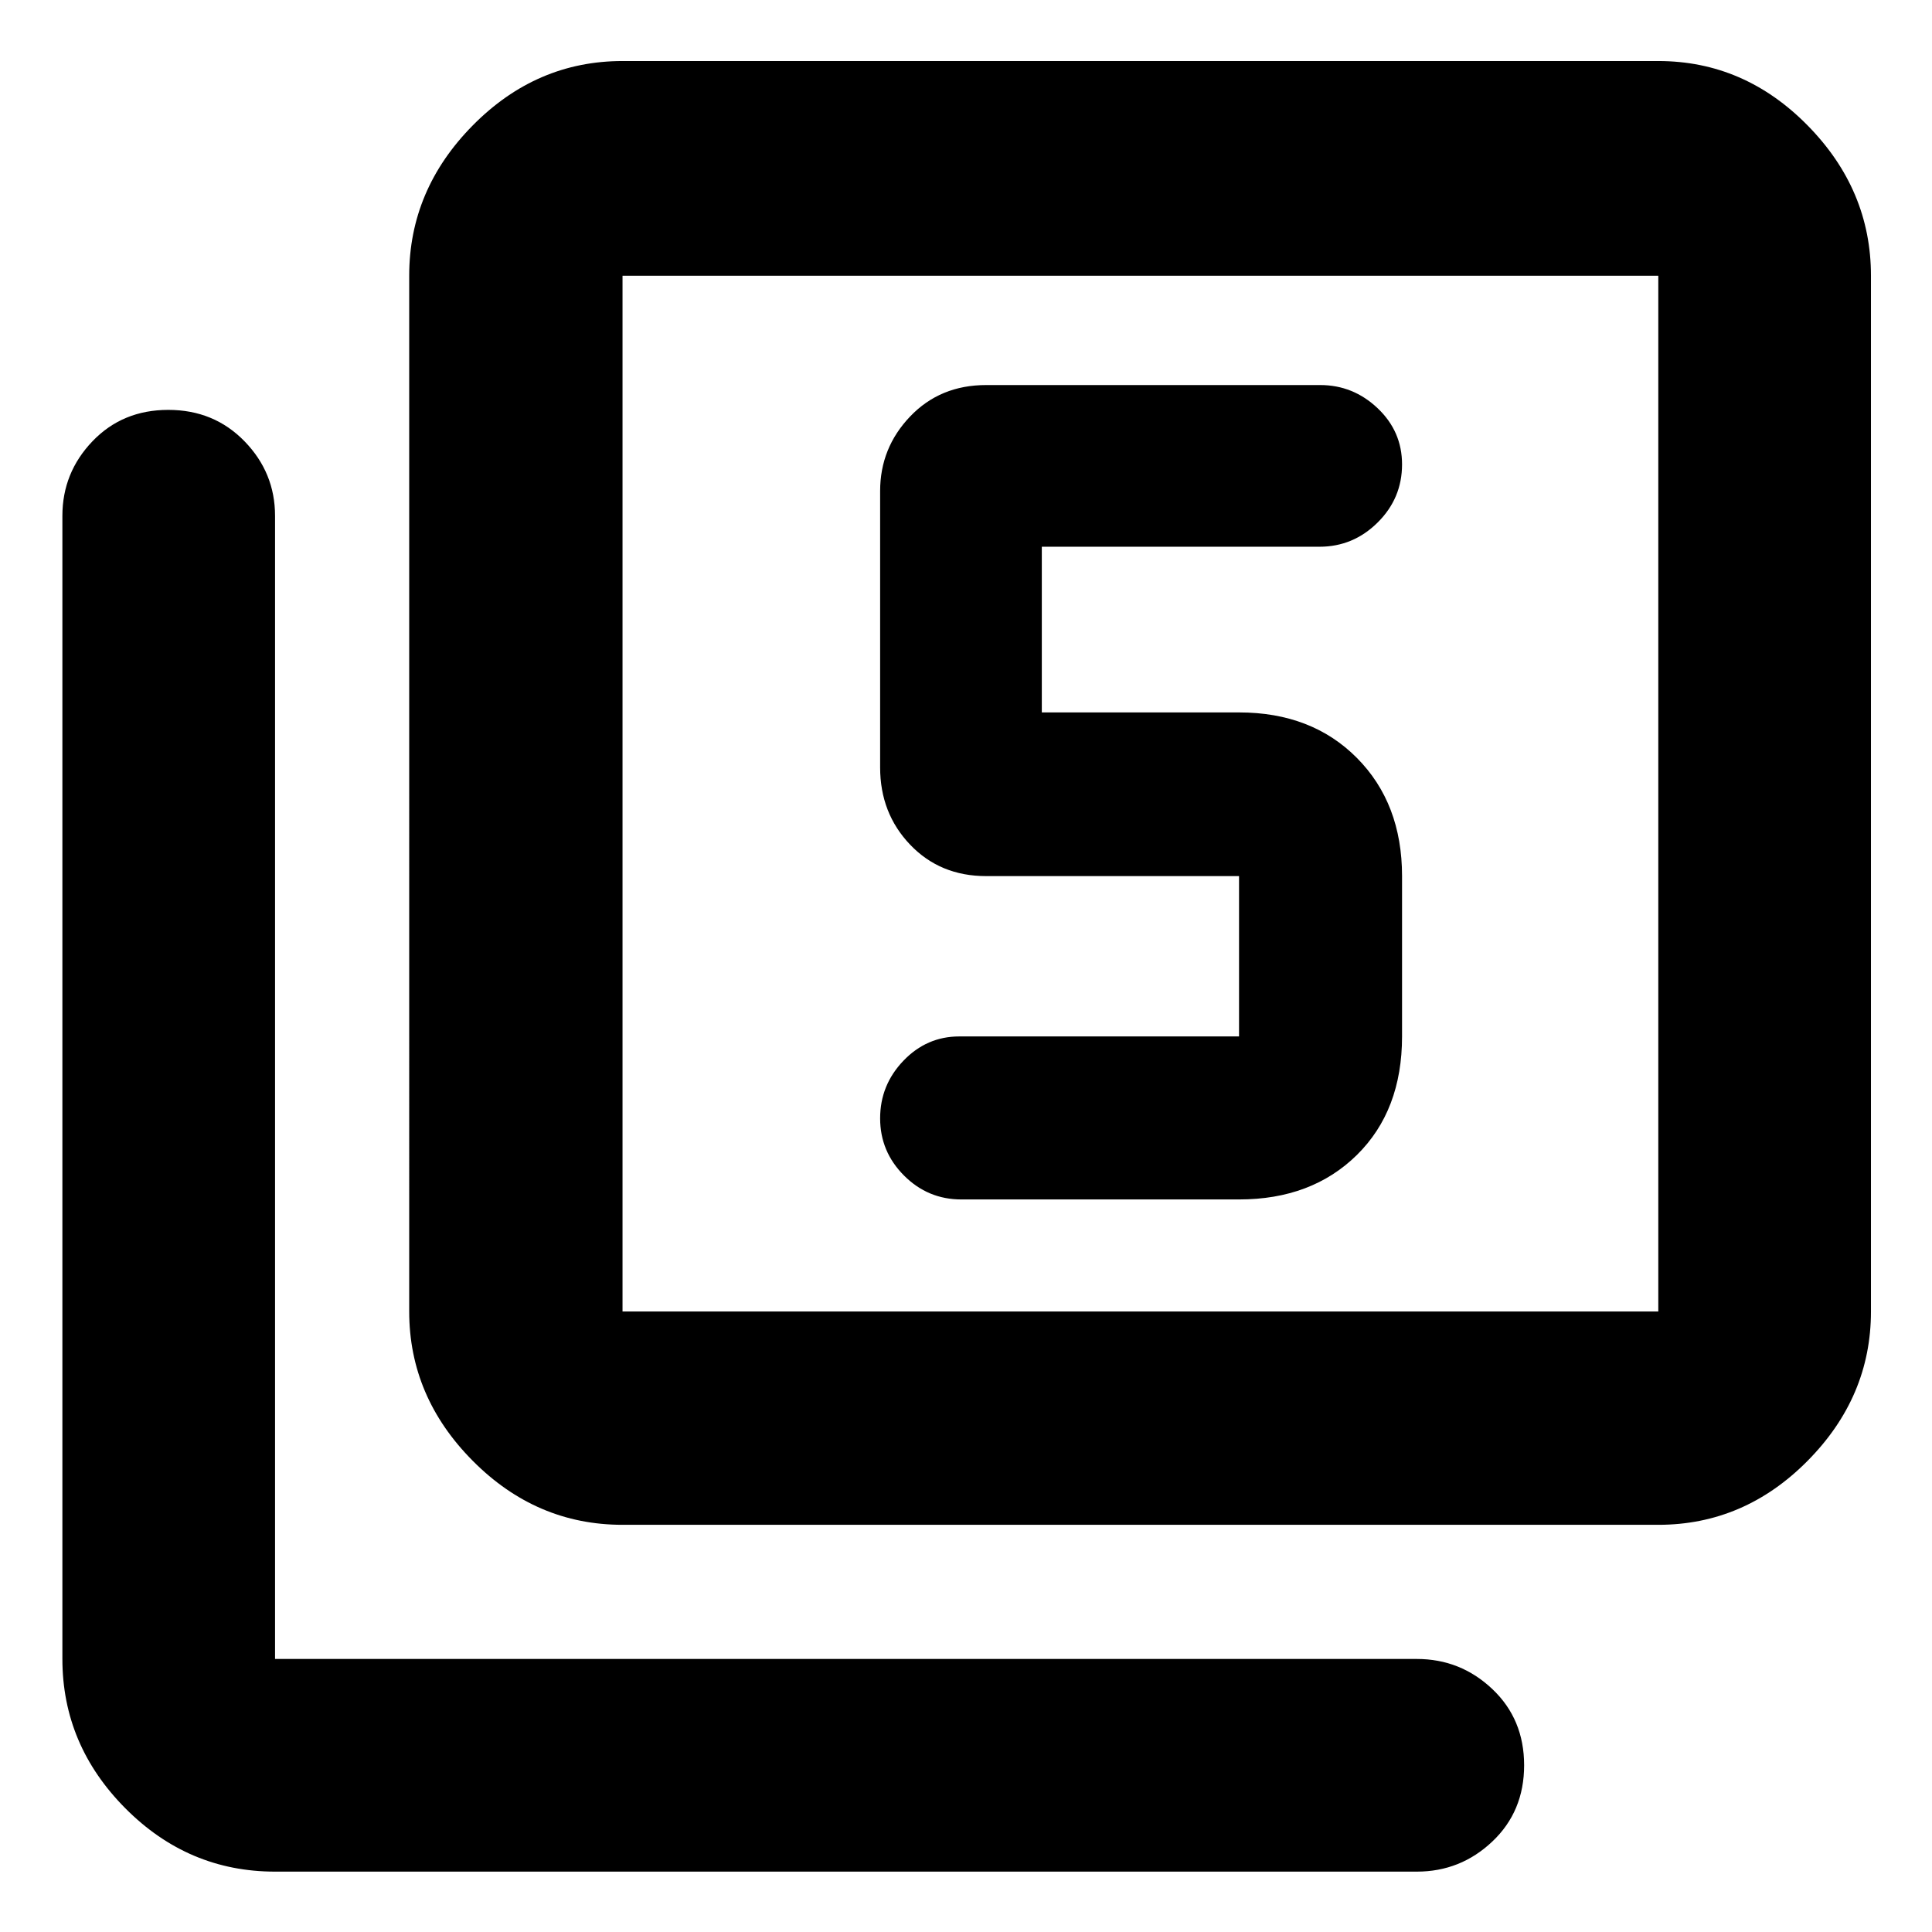 <svg xmlns="http://www.w3.org/2000/svg" height="40" viewBox="0 -960 960 960" width="40"><path d="M615.67-364q36.12 0 58.56-22.1 22.44-22.11 22.44-58.9v-79.67q0-36.12-22.44-58.73-22.44-22.6-58.56-22.6h-98v-82.33h137.98q16.75 0 28.88-12.03 12.14-12.02 12.14-28.88 0-16.43-12.15-27.93T656-768.67H490q-22.85 0-37.76 15.61-14.91 15.61-14.91 37.06v137.33q0 22.77 14.91 38.39 14.91 15.61 37.76 15.61h125.67V-445h-139q-16.2 0-27.77 12.08t-11.57 28.62q0 16.53 11.86 28.41Q461.05-364 477.67-364h138ZM309.33-202.33q-42.85 0-74.42-31.79-31.58-31.79-31.58-74.21V-823q0-42.7 31.58-74.68 31.57-31.99 74.42-31.99H824q42.7 0 74.18 31.99 31.49 31.98 31.49 74.68v514.67q0 42.42-31.49 74.21-31.48 31.79-74.18 31.79H309.33Zm0-106H824V-823H309.33v514.67ZM136.67-30q-43.13 0-74.4-31.48Q31-92.97 31-135.67v-568q0-21.45 14.94-37.06 14.94-15.6 37.67-15.6 22.72 0 37.89 15.6 15.17 15.61 15.17 37.06v568H704q21.73 0 37.53 14.95t15.8 37.88q0 22.93-15.8 37.88Q725.73-30 704-30H136.67Zm172.66-793v514.67V-823Z"/></svg>